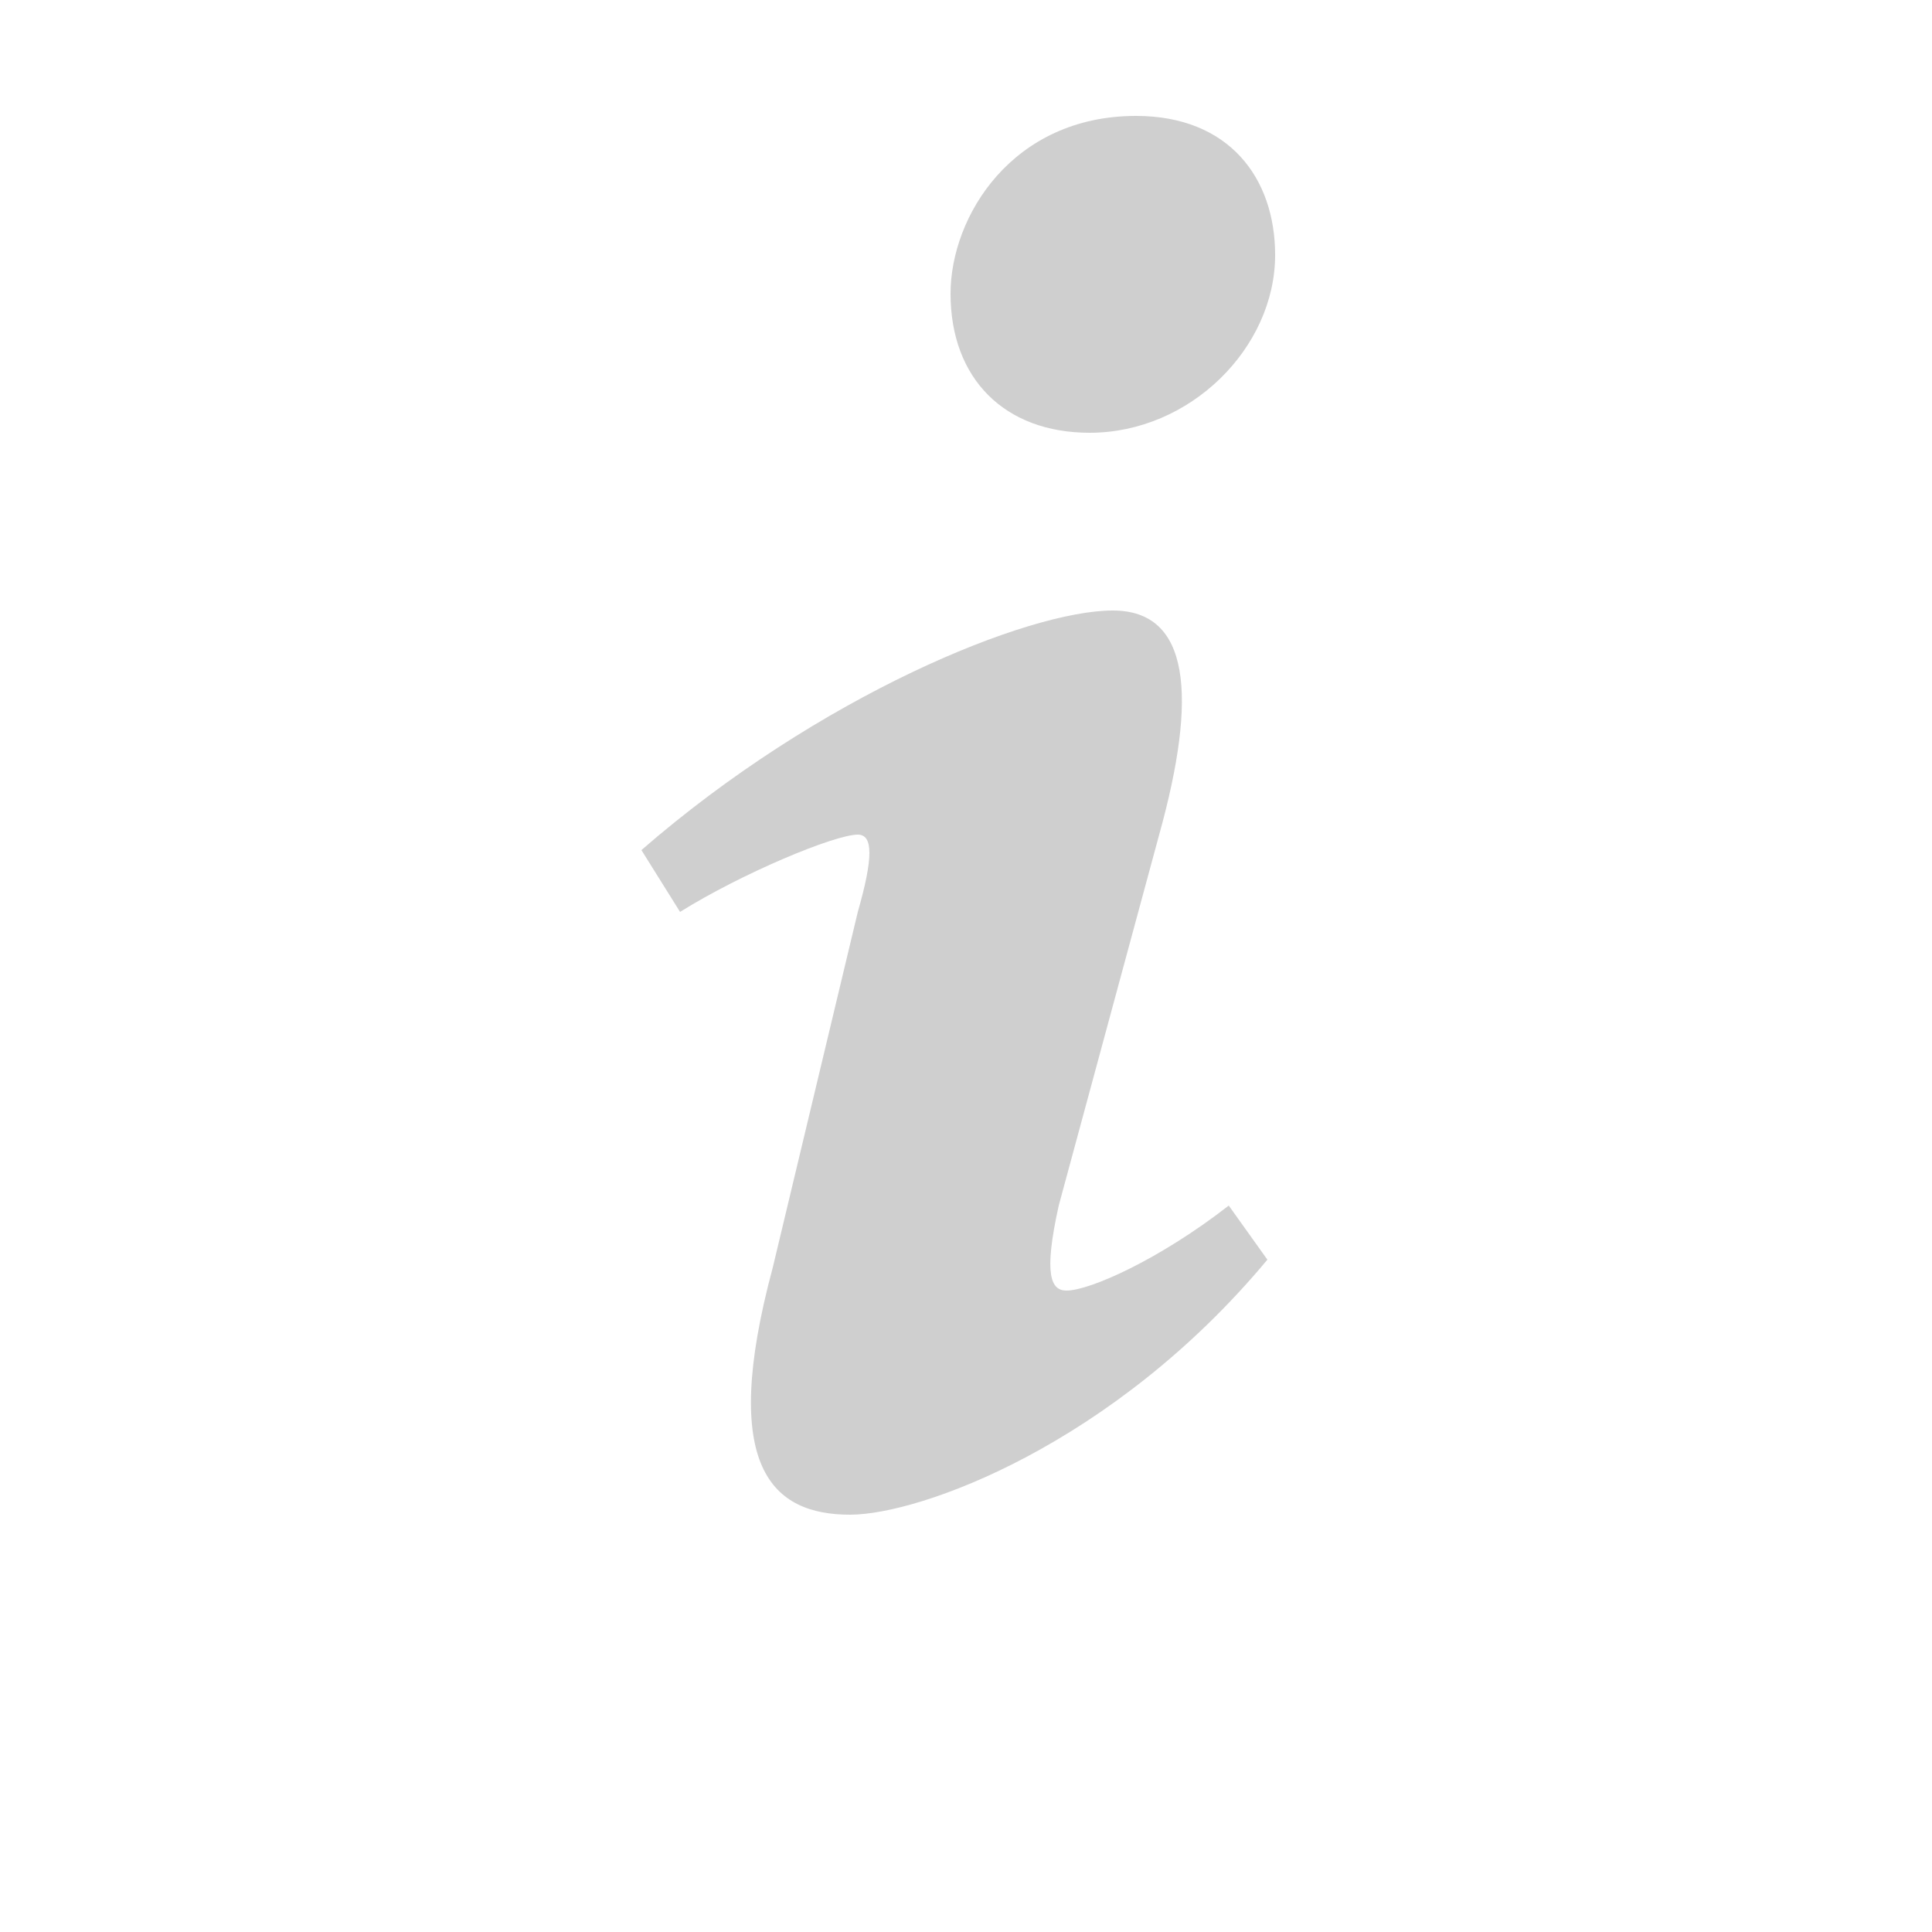 <?xml version="1.0" encoding="utf-8"?>
<!-- Generator: Adobe Illustrator 19.0.0, SVG Export Plug-In . SVG Version: 6.00 Build 0)  -->
<svg version="1.1" id="Layer_1" xmlns="http://www.w3.org/2000/svg" xmlns:xlink="http://www.w3.org/1999/xlink" x="0px" y="0px"
	 viewBox="0 0 25 25" style="enable-background:new 0 0 25 25;" xml:space="preserve">
<style type="text/css">
	.st0{fill:#CFCFCF;}
</style>
<g id="XMLID_2_">
	<path id="XMLID_3_" class="st0" d="M14.7,1.5c1.2,0,1.8,0.8,1.8,1.8c0,1.2-1.1,2.3-2.4,2.3c-1.1,0-1.8-0.7-1.8-1.8
		C12.3,2.8,13.1,1.5,14.7,1.5L14.7,1.5z M11,19.6c-1,0-1.7-0.6-1-3.2l1.1-4.6c0.2-0.7,0.2-1,0-1c-0.3,0-1.5,0.5-2.3,1L8.3,11
		c2.3-2,5-3.1,6.1-3.1c1,0,1.1,1.1,0.6,2.9l-1.3,4.8c-0.2,0.9-0.1,1.1,0.1,1.1c0.3,0,1.2-0.4,2.1-1.1l0.5,0.7
		C14.4,18.7,11.9,19.6,11,19.6L11,19.6z M11,19.6"/>
</g>
<g id="XMLID_1_">
</g>
<g id="XMLID_7_">
</g>
<g id="XMLID_8_">
</g>
<g id="XMLID_9_">
</g>
<g id="XMLID_10_">
</g>
<g id="XMLID_11_">
</g>
</svg>
